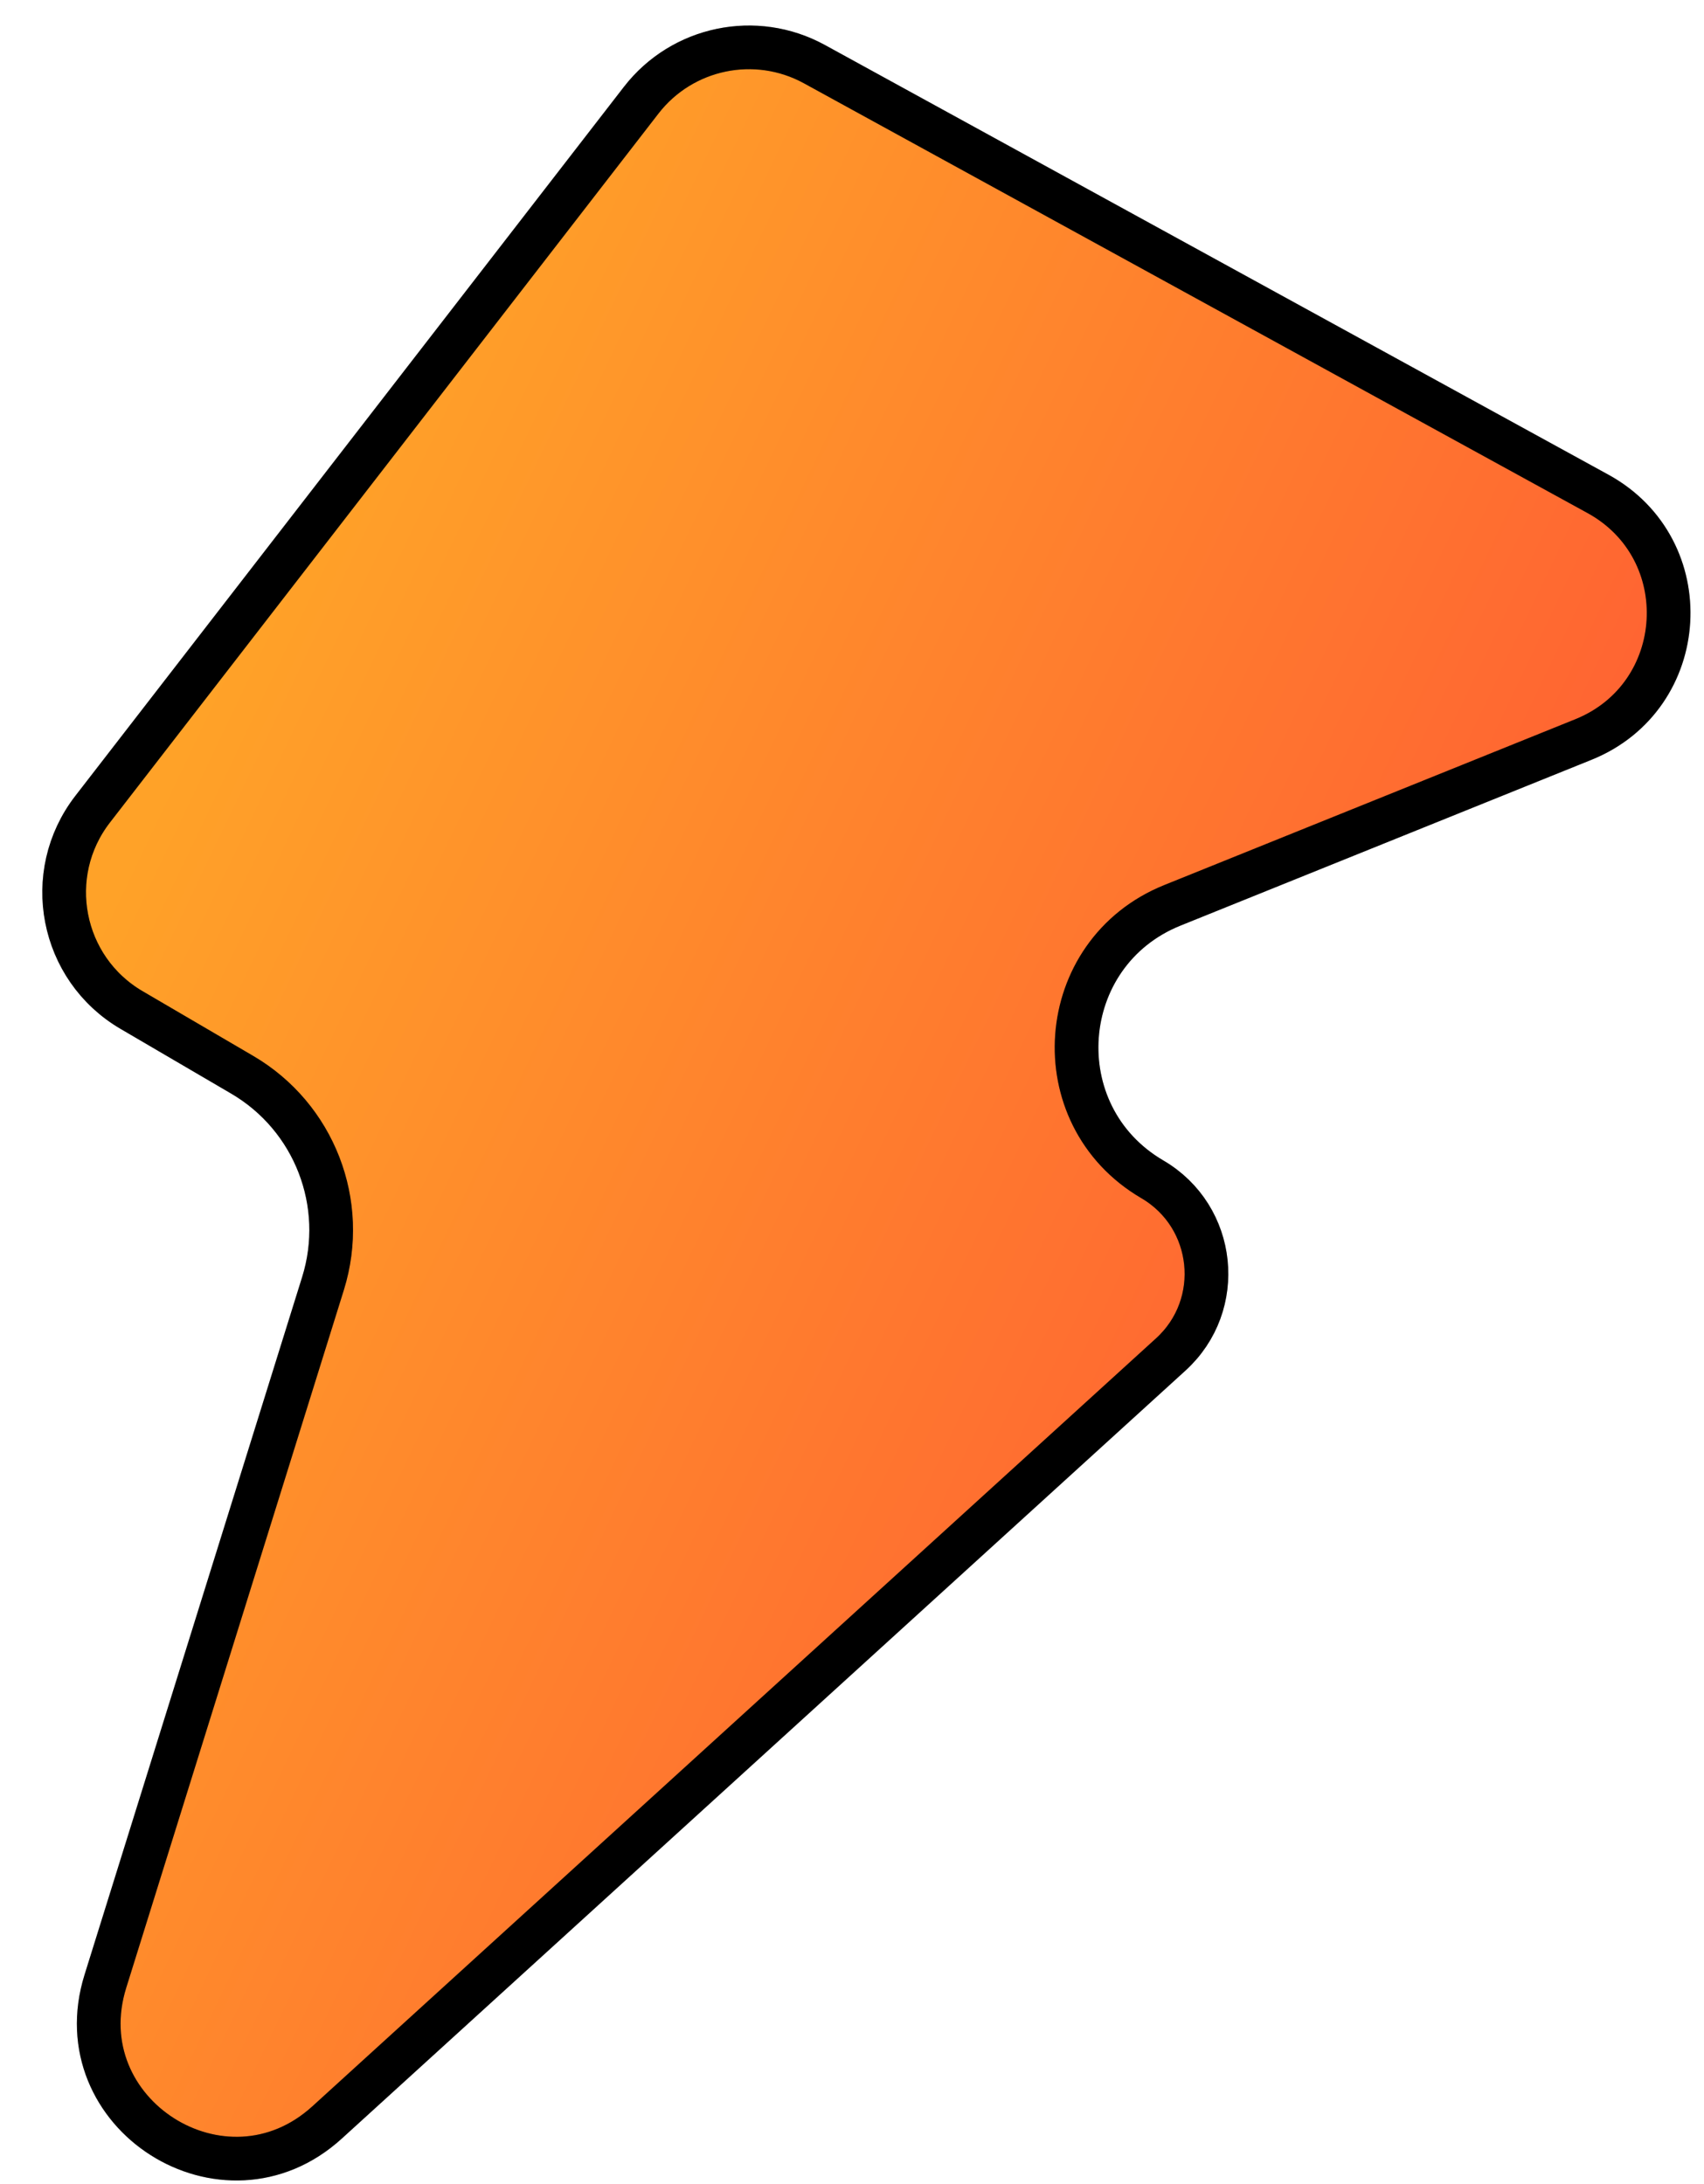 <svg width="39" height="50" viewBox="0 0 39 50" fill="none" xmlns="http://www.w3.org/2000/svg">
<path d="M36.573 11.306C38.878 12.571 38.678 15.946 36.239 16.93L26.832 20.726C24.134 21.815 23.862 25.529 26.374 26.998C27.831 27.85 28.043 29.872 26.795 31.008L7.486 48.589C5.136 50.729 1.466 48.392 2.412 45.357L7.393 29.382C7.963 27.552 7.195 25.57 5.541 24.603L3.012 23.123C1.389 22.174 0.969 20.013 2.12 18.525L14.675 2.294C15.614 1.081 17.296 0.731 18.641 1.469L36.573 11.306Z" fill="url(#paint0_linear_202_42)"/>
<path d="M36.573 11.306C38.878 12.571 38.678 15.946 36.239 16.93L26.832 20.726C24.134 21.815 23.862 25.529 26.374 26.998C27.831 27.85 28.043 29.872 26.795 31.008L7.486 48.589C5.136 50.729 1.466 48.392 2.412 45.357L7.393 29.382C7.963 27.552 7.195 25.57 5.541 24.603L3.012 23.123C1.389 22.174 0.969 20.013 2.12 18.525L14.675 2.294C15.614 1.081 17.296 0.731 18.641 1.469L36.573 11.306Z" stroke="black"/>
<path d="M36.573 11.306C38.878 12.571 38.678 15.946 36.239 16.93L26.832 20.726C24.134 21.815 23.862 25.529 26.374 26.998C27.831 27.85 28.043 29.872 26.795 31.008L7.486 48.589C5.136 50.729 1.466 48.392 2.412 45.357L7.393 29.382C7.963 27.552 7.195 25.57 5.541 24.603L3.012 23.123C1.389 22.174 0.969 20.013 2.12 18.525L14.675 2.294C15.614 1.081 17.296 0.731 18.641 1.469L36.573 11.306Z" stroke="black" stroke-opacity="0.2"/>
<defs>
<linearGradient id="paint0_linear_202_42" x1="39.34" y1="12.102" x2="12.637" y2="-0.651" gradientUnits="userSpaceOnUse">
<stop stop-color="#FF6432"/>
<stop offset="1" stop-color="#FFA228"/>
</linearGradient>
</defs>
</svg>
